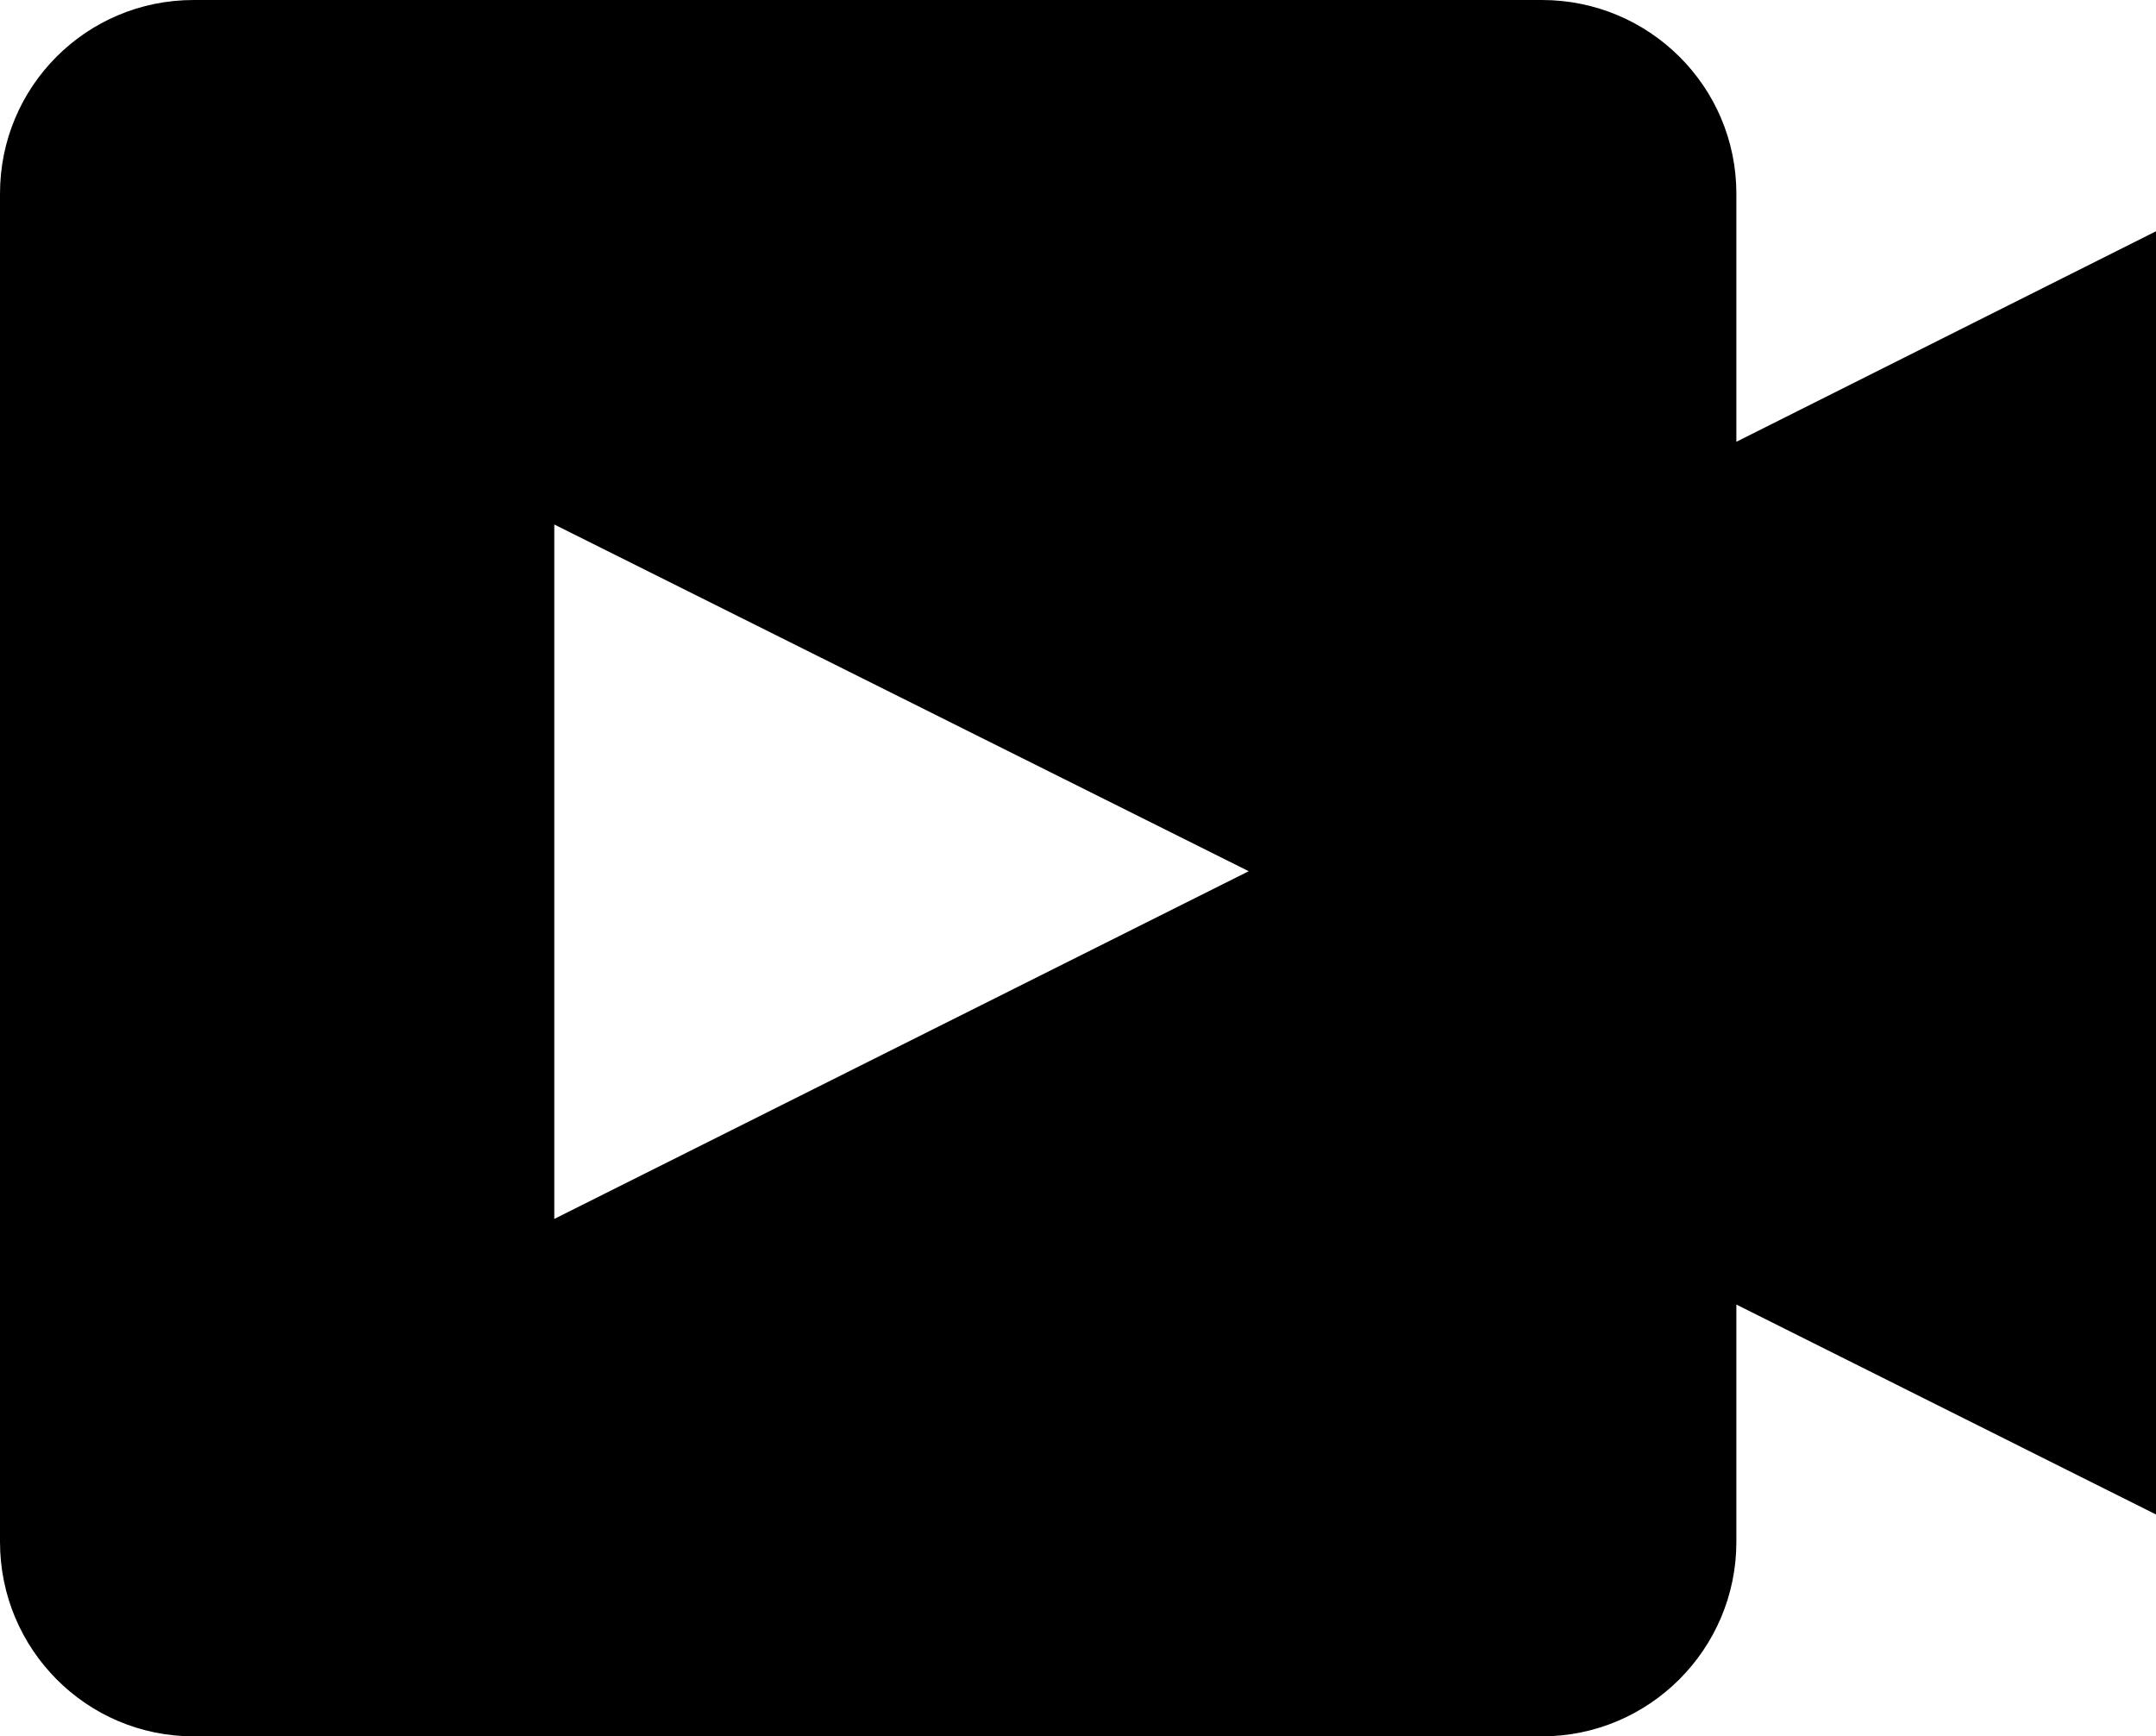 <?xml version="1.0" encoding="UTF-8"?>
<svg xmlns="http://www.w3.org/2000/svg" xmlns:xlink="http://www.w3.org/1999/xlink" width="11" height="8.858" viewBox="0 0 11 8.858">
<path fill-rule="nonzero" fill="rgb(0%, 0%, 0%)" fill-opacity="1" d="M 11 7.727 L 8.859 6.656 L 8.859 7.867 C 8.859 8.414 8.414 8.859 7.867 8.859 L 0.988 8.859 C 0.441 8.859 0 8.414 0 7.867 L 0 0.988 C 0 0.441 0.441 0 0.988 0 L 7.867 0 C 8.414 0 8.859 0.441 8.859 0.988 L 8.859 2.254 L 11 1.18 Z M 2.828 6.219 L 6.371 4.445 L 2.828 2.676 Z M 2.828 6.219 "/>
</svg>
